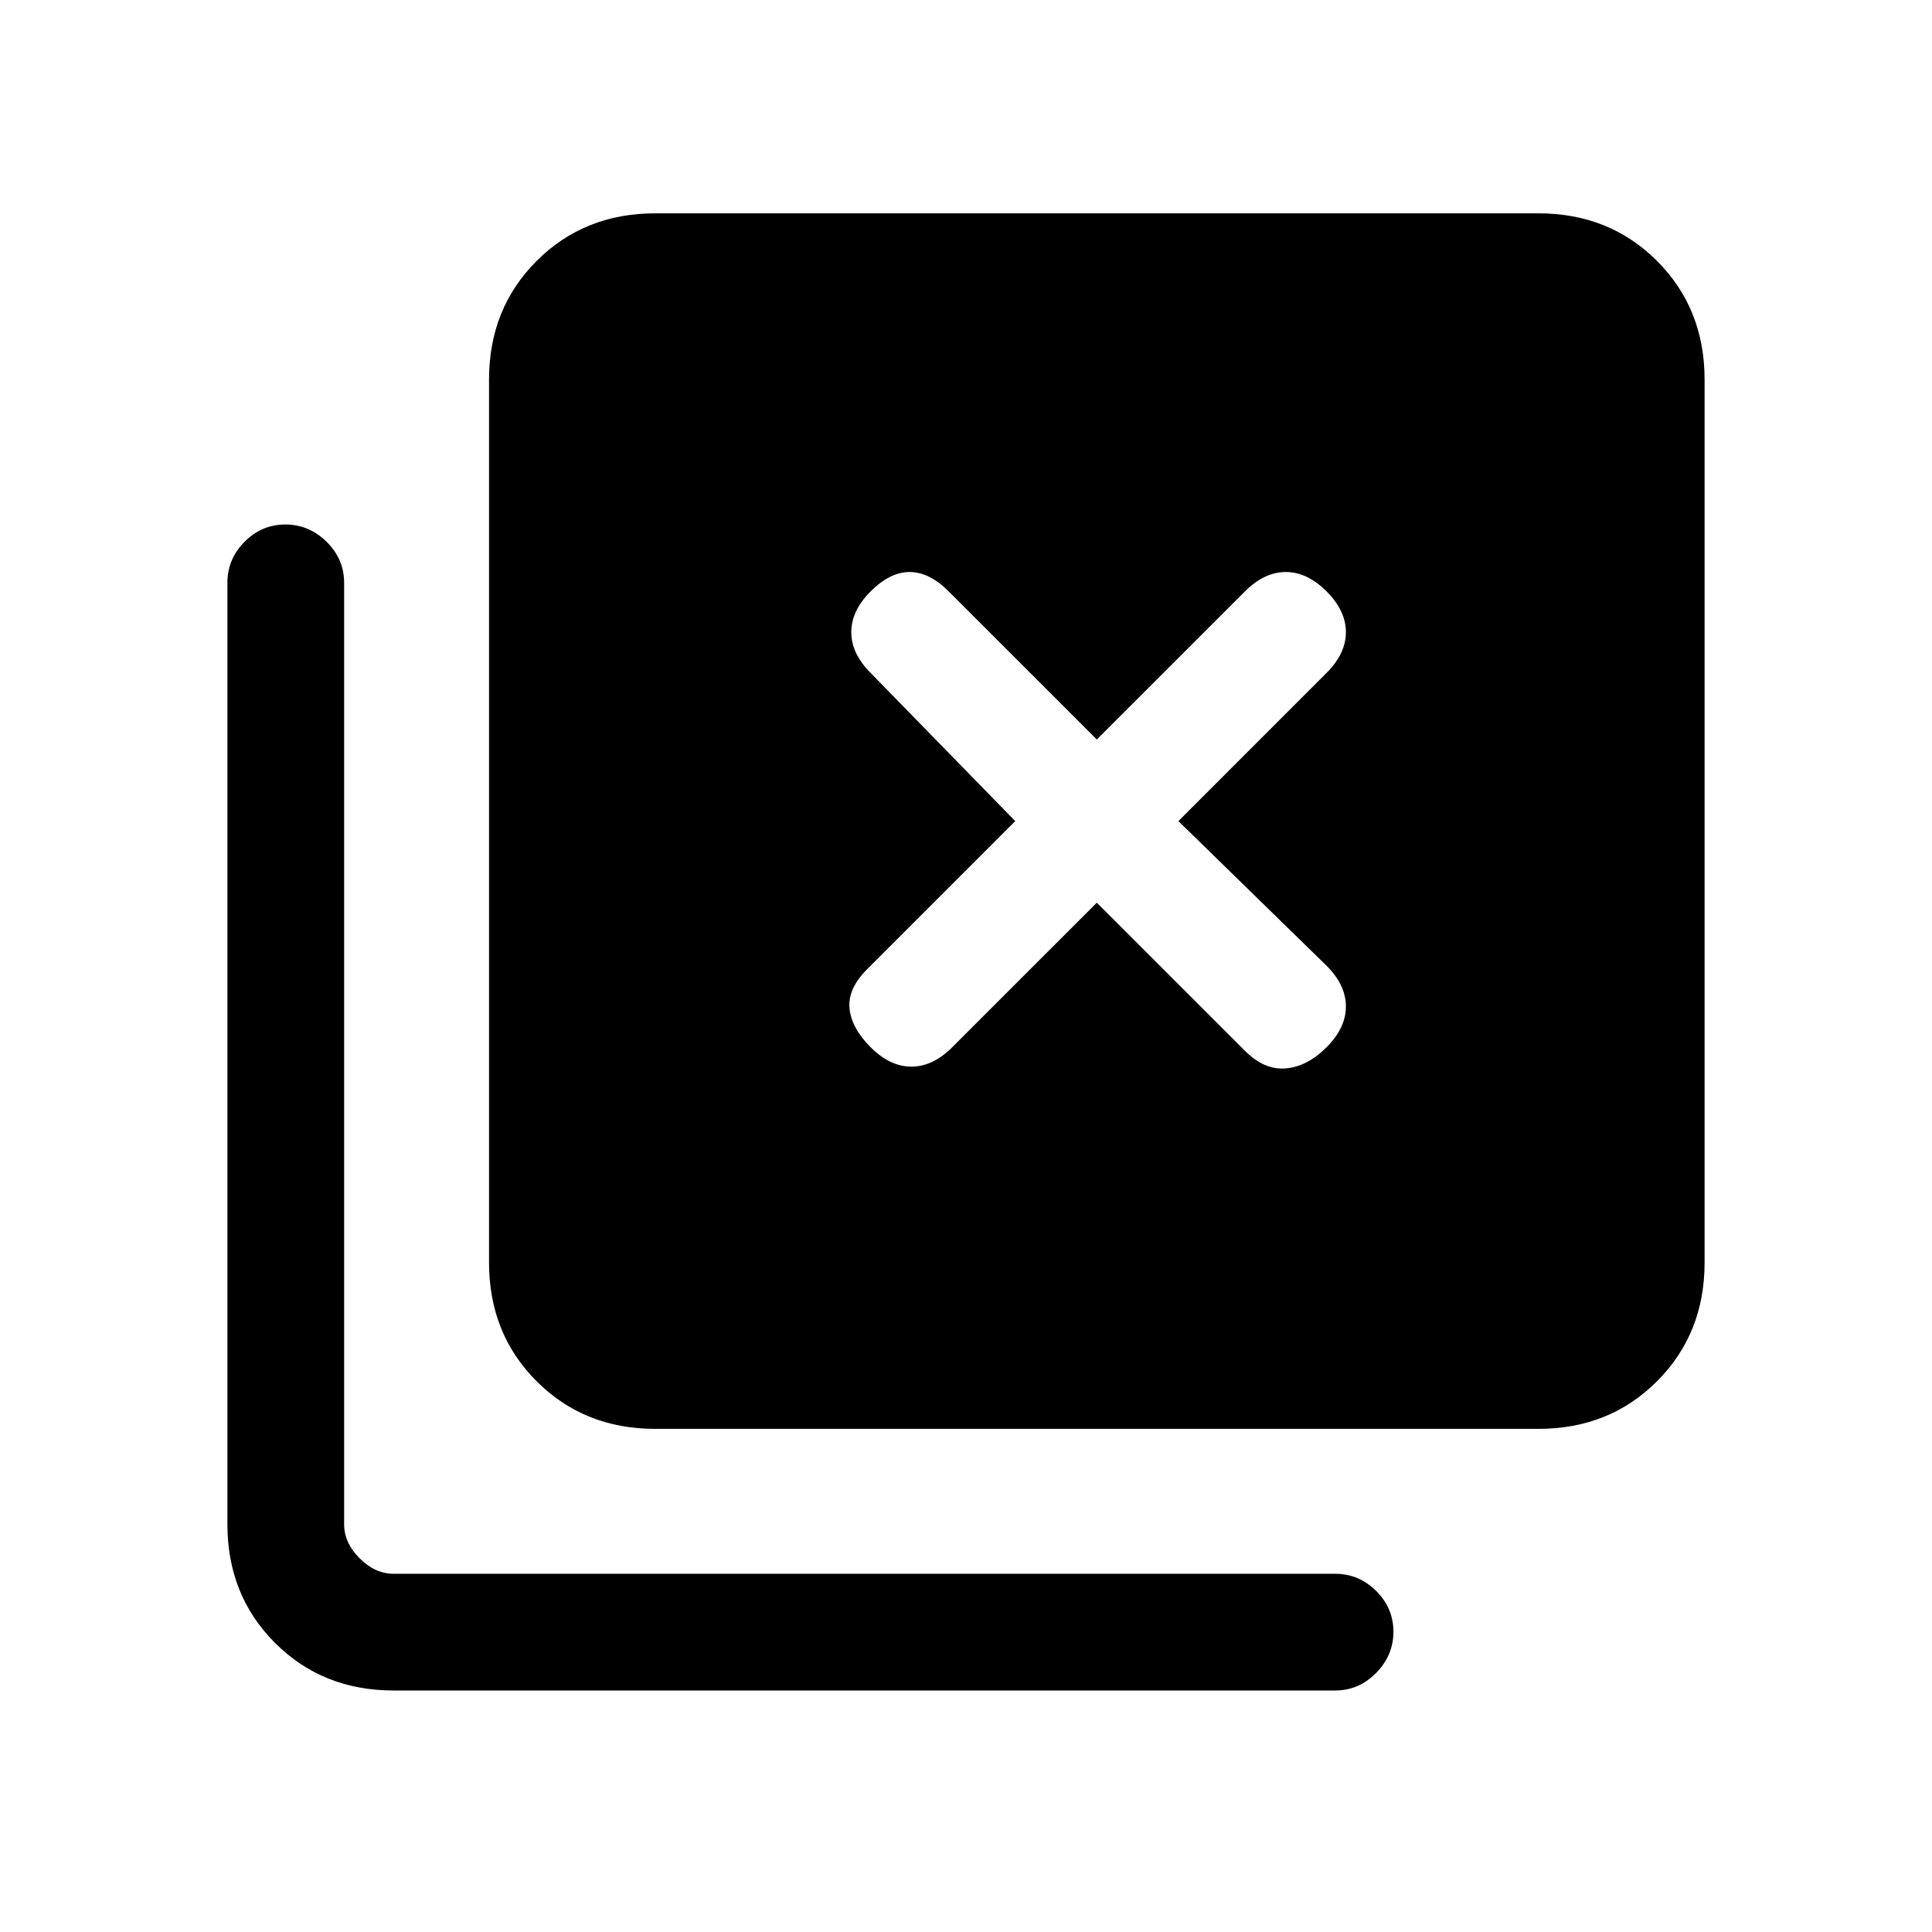 <svg xmlns="http://www.w3.org/2000/svg" height="20" viewBox="0 -960 960 960" width="20"><path d="M325.62-250q-35.32 0-58.97-23.65T243-332.62v-438.76q0-35.32 23.65-58.97T325.62-854h438.76q35.32 0 58.97 23.65T847-771.38v438.76q0 35.32-23.65 58.97T764.38-250H325.62Zm-130 130q-35.32 0-58.97-23.65T113-202.61v-467.77q0-11.84 8.52-20.42 8.52-8.58 20.27-8.58t20.48 8.58q8.73 8.58 8.73 20.42v467.77q0 9.23 7.69 16.92 7.69 7.69 16.93 7.69h467.76q11.84 0 20.42 8.52 8.58 8.52 8.58 20.27t-8.58 20.48q-8.58 8.73-20.42 8.73H195.62Zm277.53-319.62L545-511.46l73.62 73.61q9.61 9.62 20.26 8.73 10.66-.88 20.27-10.5 9.62-9.61 9.62-20.26 0-10.66-9.62-20.27L585.54-552l73.61-73.62q9.62-9.61 9.62-20.26 0-10.66-9.62-20.27-9.61-9.62-20.27-9.62-10.65 0-20.26 9.62L545-592.54l-73.62-73.61q-9.61-9.62-19.38-9.62t-19.38 9.62q-9.62 9.61-9.62 20.27 0 10.65 9.62 20.26L504.46-552l-73.61 73.62q-9.62 9.61-8.73 19.38.88 9.77 10.5 19.38 9.61 9.62 20.26 9.62 10.66 0 20.27-9.62Z"/></svg>